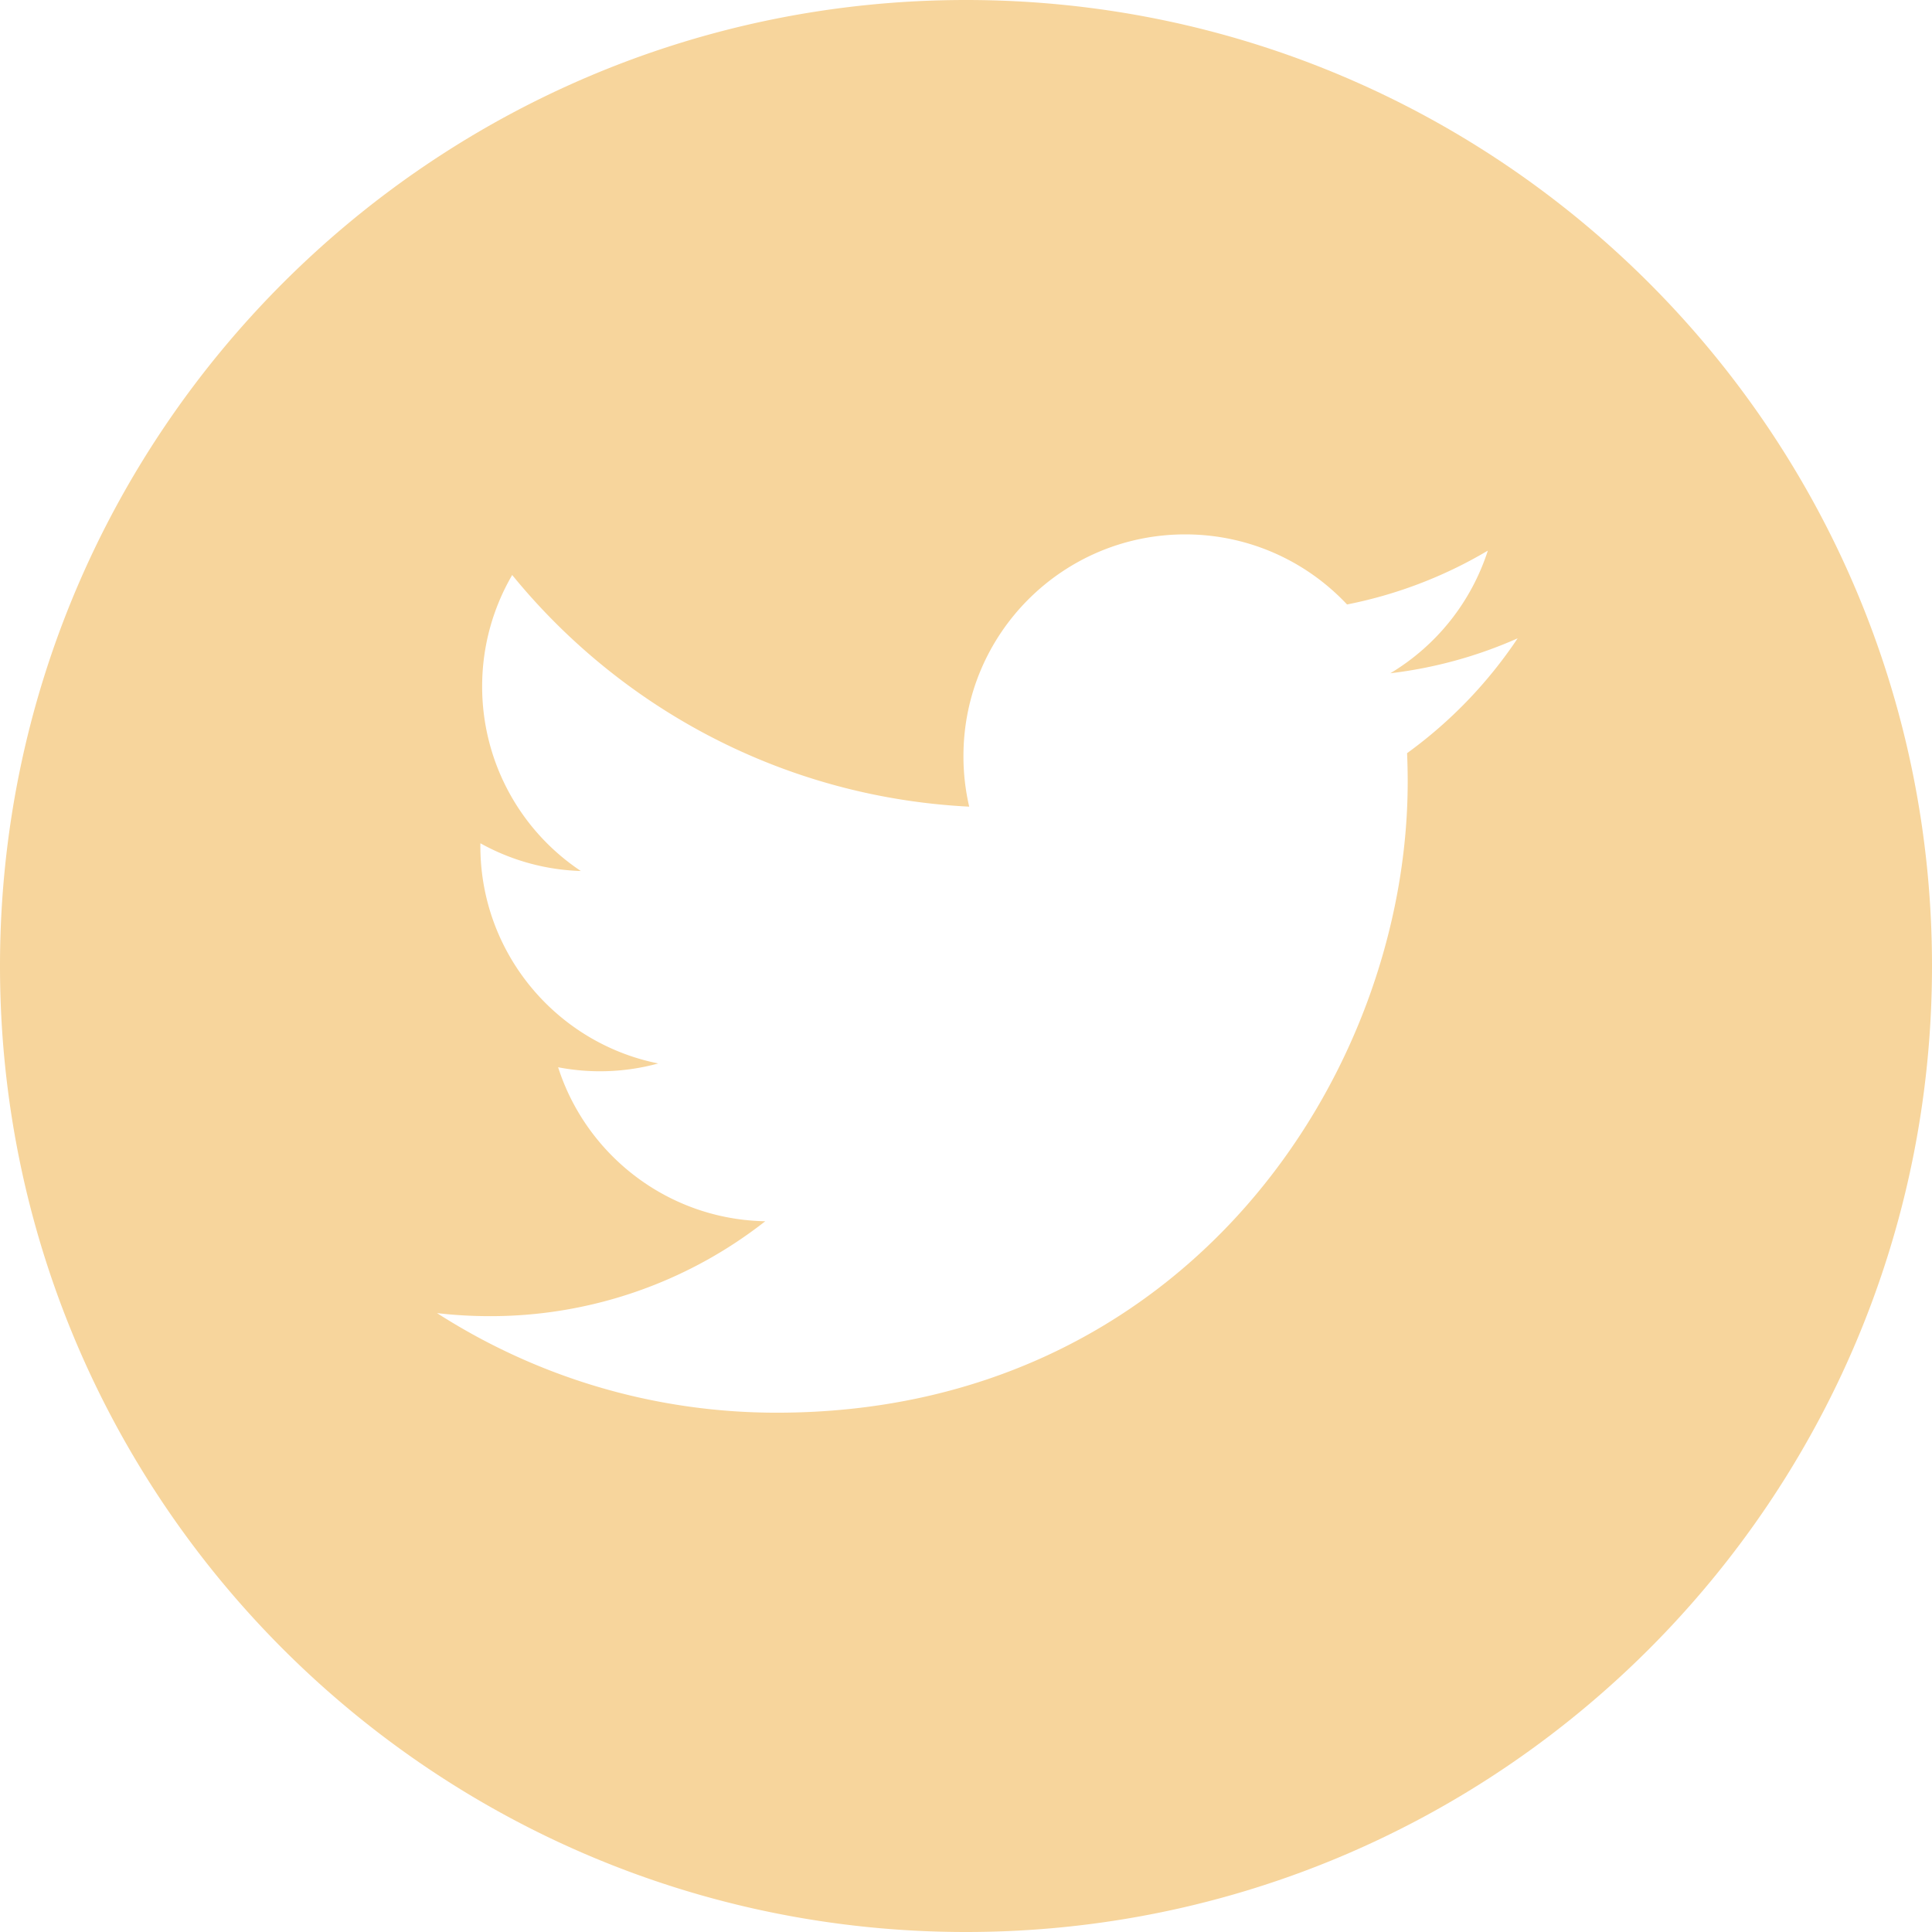 <svg width="100" height="100" fill="none" xmlns="http://www.w3.org/2000/svg"><path d="M50 0C22.39 0 0 22.39 0 50s22.39 50 50 50 50-22.39 50-50S77.61 0 50 0Zm22.83 38.985c.022.492.032.986.032 1.483 0 15.165-11.543 32.652-32.653 32.653-6.481 0-12.512-1.9-17.59-5.155.897.106 1.811.158 2.736.158a23.027 23.027 0 0 0 14.254-4.912c-5.023-.093-9.26-3.411-10.721-7.971a11.421 11.421 0 0 0 5.183-.197c-5.251-1.051-9.207-5.692-9.207-11.25 0-.052 0-.098.002-.146a11.398 11.398 0 0 0 5.198 1.435 11.466 11.466 0 0 1-5.108-9.553c0-2.103.569-4.073 1.555-5.768 5.66 6.944 14.117 11.51 23.655 11.99a11.468 11.468 0 0 1-.298-2.616c0-6.336 5.14-11.476 11.478-11.476 3.3 0 6.283 1.396 8.377 3.627A23.016 23.016 0 0 0 77.01 28.5a11.521 11.521 0 0 1-5.047 6.348 22.888 22.888 0 0 0 6.59-1.808 23.322 23.322 0 0 1-5.724 5.944Z" fill="#F7D59C"/></svg>
